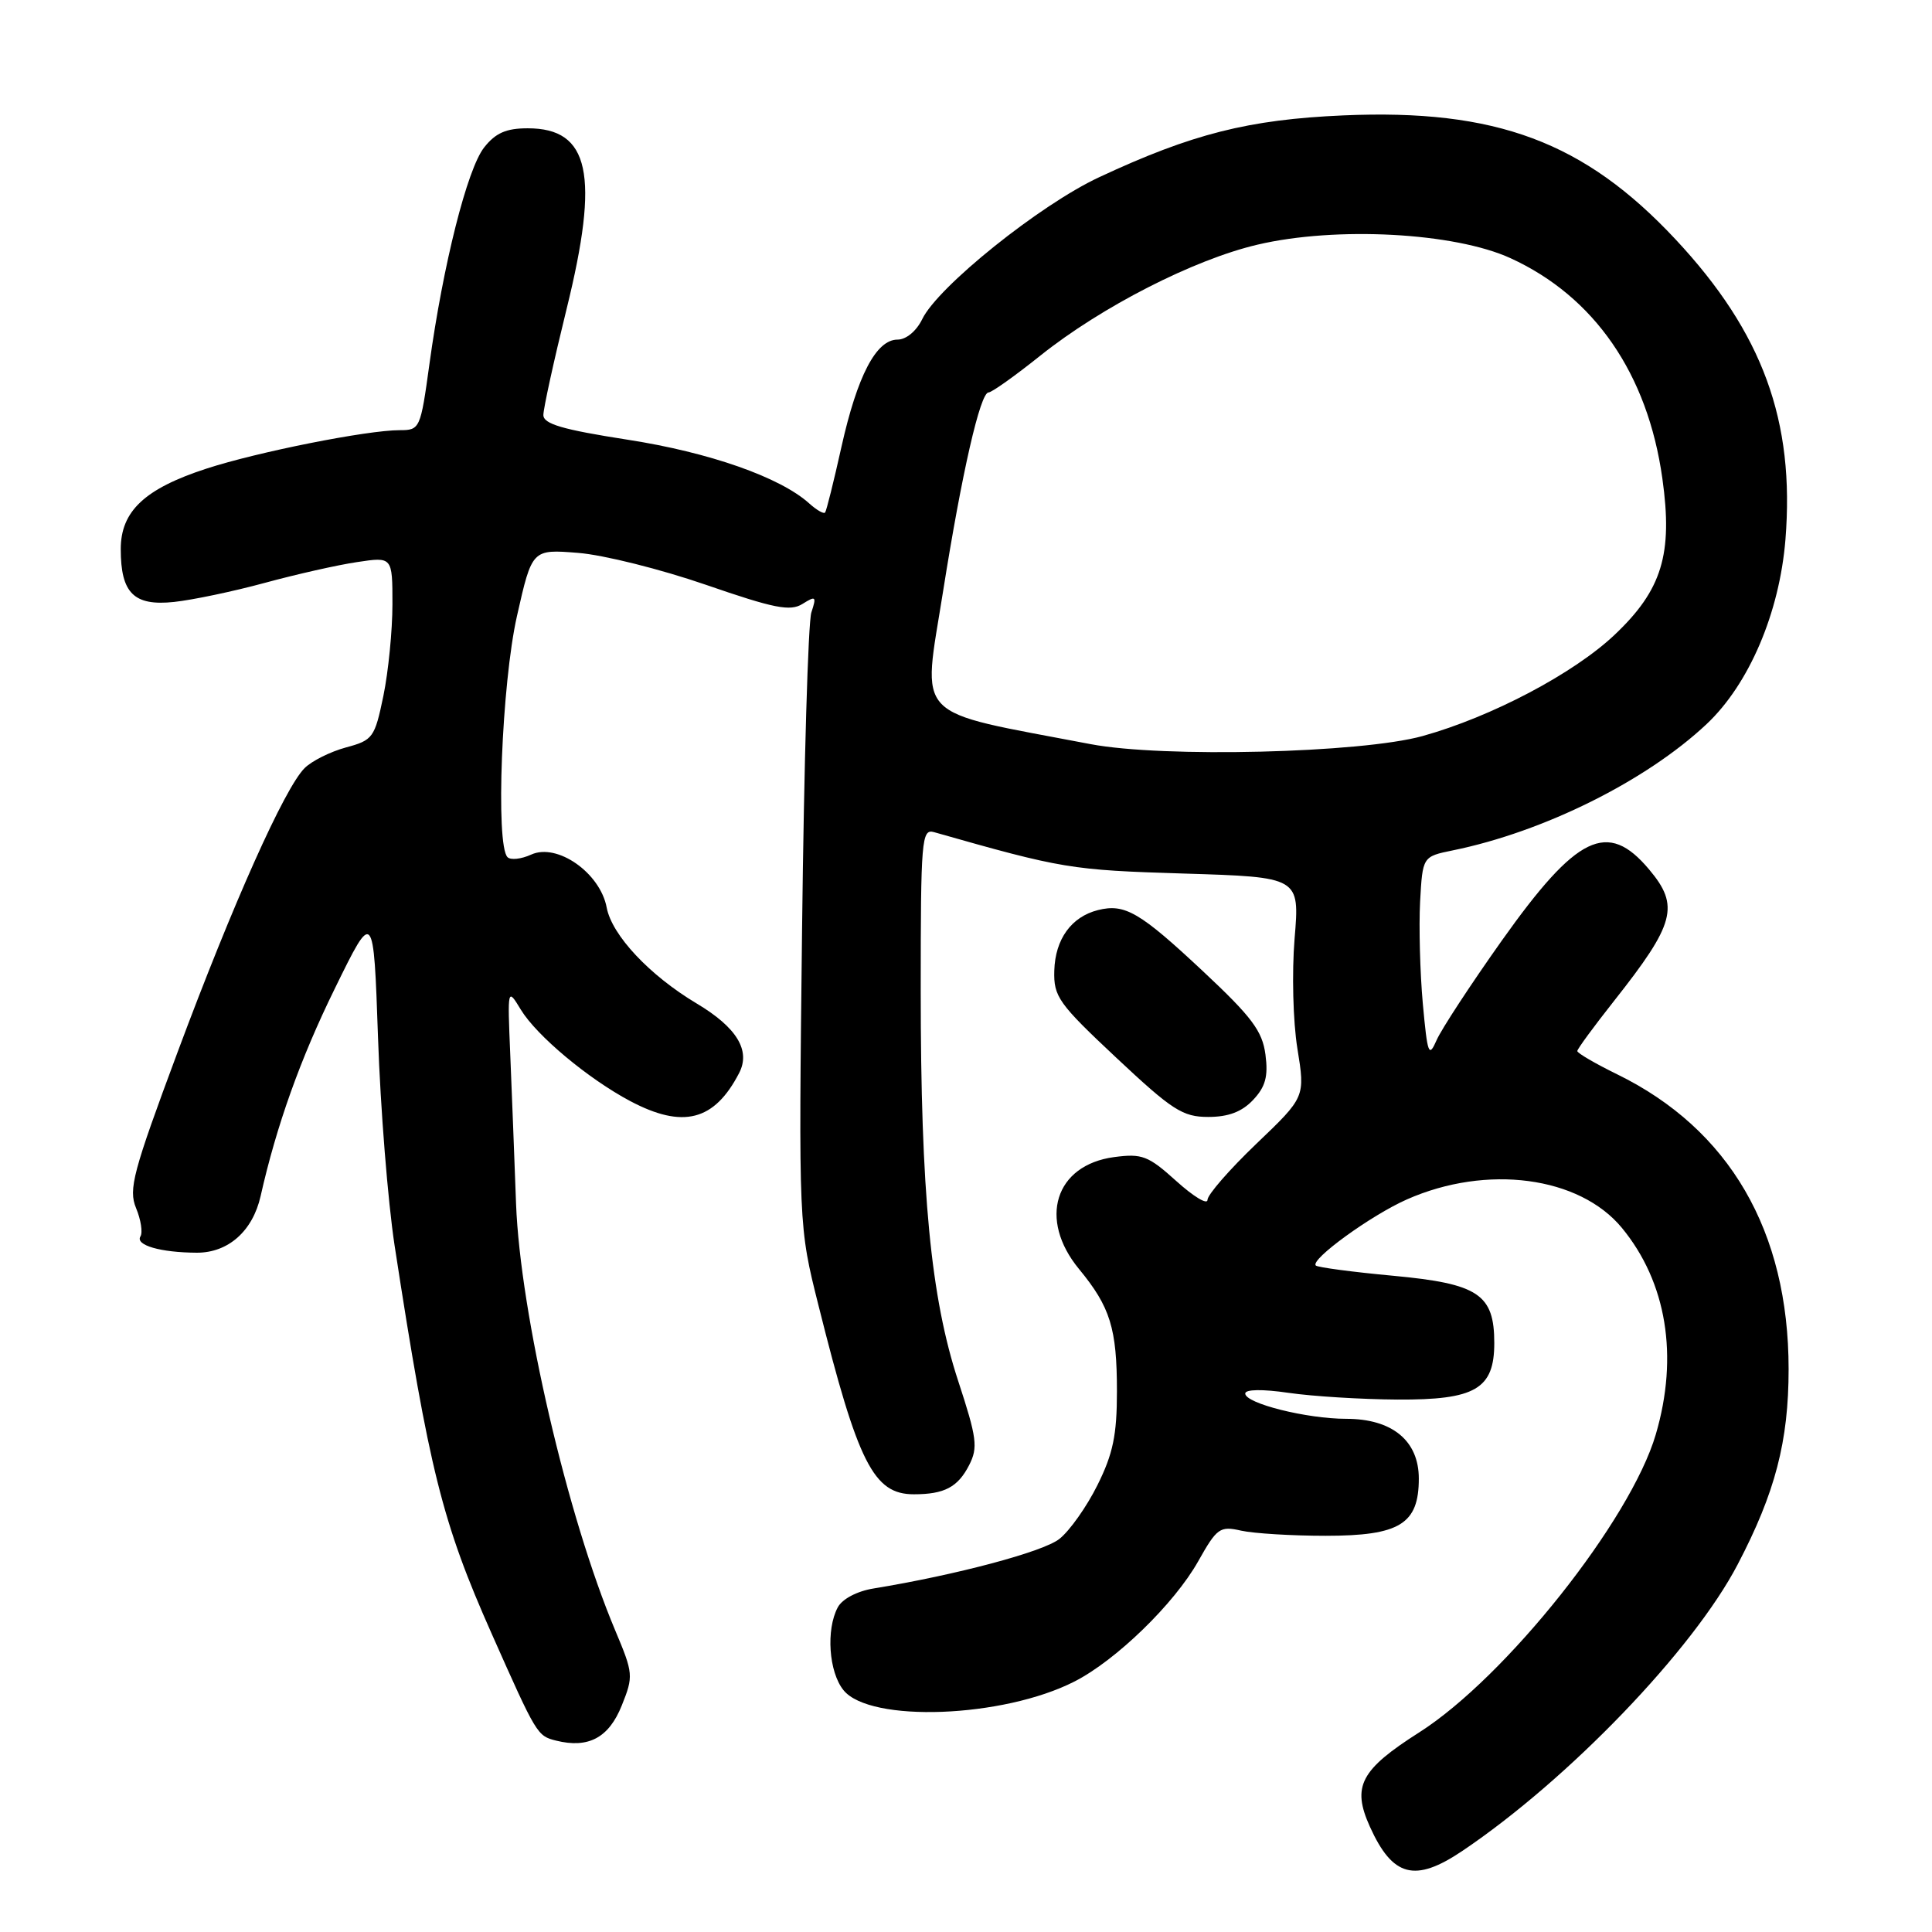 <?xml version="1.0" encoding="UTF-8" standalone="no"?>
<!DOCTYPE svg PUBLIC "-//W3C//DTD SVG 1.1//EN" "http://www.w3.org/Graphics/SVG/1.1/DTD/svg11.dtd" >
<svg xmlns="http://www.w3.org/2000/svg" xmlns:xlink="http://www.w3.org/1999/xlink" version="1.1" viewBox="0 0 256 256">
 <g >
 <path fill="currentColor"
d=" M 193.78 245.25 C 207.84 235.78 224.34 218.62 230.25 207.30 C 235.23 197.78 237.00 190.98 237.00 181.41 C 237.00 163.12 229.15 149.62 214.28 142.35 C 211.38 140.93 209.00 139.54 209.00 139.27 C 209.00 139.00 211.19 136.02 213.86 132.64 C 221.96 122.39 222.59 120.04 218.51 115.20 C 213.01 108.65 208.95 110.62 199.00 124.63 C 194.88 130.44 190.99 136.38 190.36 137.82 C 189.32 140.20 189.15 139.73 188.53 132.98 C 188.16 128.87 188.00 122.80 188.17 119.50 C 188.50 113.50 188.50 113.50 192.50 112.68 C 204.57 110.22 218.14 103.46 226.14 95.94 C 231.76 90.65 235.79 81.21 236.58 71.50 C 237.84 55.78 233.57 44.09 222.04 31.74 C 209.93 18.78 198.23 14.41 178.00 15.29 C 165.44 15.84 157.96 17.73 145.65 23.48 C 137.82 27.12 124.26 38.00 122.20 42.29 C 121.43 43.87 120.07 45.00 118.93 45.00 C 116.10 45.00 113.60 49.78 111.49 59.24 C 110.48 63.78 109.51 67.68 109.33 67.91 C 109.16 68.14 108.21 67.59 107.23 66.71 C 103.39 63.24 94.00 59.94 83.14 58.26 C 74.53 56.92 72.00 56.18 72.00 54.99 C 72.00 54.14 73.38 47.84 75.07 40.97 C 79.47 23.13 78.15 17.00 69.92 17.00 C 67.07 17.00 65.66 17.62 64.15 19.54 C 61.91 22.39 58.72 35.03 56.90 48.25 C 55.72 56.83 55.64 57.00 52.96 57.00 C 48.65 57.00 34.11 59.89 27.34 62.10 C 19.17 64.76 16.00 67.74 16.00 72.76 C 16.00 78.60 17.74 80.33 23.07 79.76 C 25.51 79.50 30.90 78.37 35.06 77.24 C 39.21 76.11 44.73 74.86 47.31 74.48 C 52.00 73.77 52.00 73.77 52.00 80.08 C 52.00 83.54 51.46 89.00 50.80 92.21 C 49.65 97.76 49.41 98.08 45.84 99.04 C 43.78 99.60 41.31 100.83 40.36 101.78 C 37.70 104.44 30.88 119.69 23.54 139.39 C 17.61 155.31 17.00 157.59 18.03 160.08 C 18.67 161.62 18.93 163.31 18.61 163.83 C 17.89 164.99 21.28 165.97 26.08 165.99 C 30.24 166.00 33.48 163.13 34.53 158.50 C 36.64 149.14 39.79 140.31 44.36 131.00 C 49.50 120.50 49.50 120.50 50.09 137.50 C 50.41 146.85 51.40 159.22 52.28 165.00 C 56.86 194.77 58.59 201.72 65.16 216.50 C 71.11 229.89 71.18 230.01 73.68 230.64 C 77.97 231.71 80.68 230.26 82.39 225.98 C 83.95 222.09 83.92 221.74 81.52 216.04 C 75.18 200.98 68.93 174.07 68.38 159.50 C 68.16 153.45 67.81 144.53 67.61 139.69 C 67.24 130.89 67.25 130.88 69.01 133.78 C 71.11 137.24 77.94 142.94 83.49 145.89 C 90.49 149.60 94.65 148.54 97.94 142.18 C 99.49 139.19 97.62 136.13 92.30 132.96 C 86.06 129.23 81.08 123.92 80.39 120.26 C 79.53 115.66 73.83 111.66 70.38 113.24 C 69.06 113.84 67.66 113.99 67.25 113.58 C 65.64 111.98 66.48 90.57 68.50 81.63 C 70.50 72.77 70.50 72.77 76.60 73.26 C 79.95 73.52 87.57 75.43 93.54 77.49 C 102.60 80.62 104.71 81.04 106.34 80.02 C 108.11 78.91 108.21 79.02 107.51 81.15 C 107.08 82.44 106.53 101.28 106.28 123.00 C 105.82 162.50 105.82 162.50 108.46 173.00 C 113.69 193.92 115.76 198.00 121.09 198.00 C 125.14 198.00 126.92 197.06 128.42 194.13 C 129.61 191.80 129.44 190.53 126.97 183.00 C 123.33 171.92 122.00 158.06 122.00 131.21 C 122.00 111.26 122.12 109.80 123.75 110.26 C 140.79 115.11 141.89 115.29 156.86 115.75 C 172.22 116.22 172.22 116.22 171.54 124.36 C 171.17 128.88 171.33 135.36 171.91 138.93 C 172.95 145.37 172.95 145.37 166.47 151.56 C 162.91 154.97 160.00 158.31 160.00 158.99 C 160.00 159.68 158.14 158.55 155.87 156.50 C 152.15 153.14 151.33 152.83 147.63 153.32 C 139.79 154.37 137.54 161.56 142.98 168.16 C 147.12 173.18 148.00 176.02 148.00 184.37 C 148.00 190.15 147.48 192.65 145.41 196.80 C 143.99 199.66 141.72 202.86 140.37 203.92 C 138.20 205.63 126.70 208.69 115.76 210.48 C 113.58 210.83 111.60 211.87 111.01 212.98 C 109.43 215.93 109.82 221.56 111.77 223.96 C 115.28 228.30 132.91 227.64 142.37 222.81 C 147.89 220.00 155.60 212.50 158.76 206.89 C 161.25 202.46 161.64 202.18 164.46 202.82 C 166.13 203.19 171.17 203.50 175.65 203.50 C 185.47 203.50 188.00 201.95 188.00 195.92 C 188.00 190.90 184.47 188.00 178.38 188.00 C 173.16 188.00 165.00 185.96 165.00 184.65 C 165.00 184.09 167.26 184.05 170.75 184.56 C 173.91 185.02 180.39 185.42 185.15 185.45 C 195.49 185.51 198.00 184.05 198.00 177.96 C 198.00 171.50 195.90 170.10 184.65 169.05 C 179.23 168.55 174.60 167.93 174.35 167.69 C 173.57 166.91 181.67 161.03 186.42 158.93 C 197.01 154.25 209.27 155.87 214.91 162.70 C 220.84 169.90 222.45 179.70 219.40 190.07 C 216.07 201.42 199.55 222.22 188.07 229.54 C 180.26 234.51 179.11 236.70 181.51 242.03 C 184.53 248.72 187.48 249.49 193.78 245.25 Z  M 166.04 145.75 C 167.68 144.01 168.06 142.64 167.68 139.74 C 167.27 136.62 165.88 134.76 159.45 128.74 C 151.04 120.86 149.05 119.70 145.49 120.59 C 141.96 121.48 139.82 124.44 139.70 128.61 C 139.60 132.06 140.25 132.97 147.94 140.18 C 155.34 147.12 156.71 148.00 160.10 148.00 C 162.77 148.00 164.56 147.32 166.04 145.75 Z  M 144.50 98.60 C 120.61 94.03 122.22 95.71 124.97 78.31 C 127.45 62.66 129.89 52.00 130.99 52.00 C 131.41 52.00 134.49 49.81 137.84 47.13 C 145.95 40.65 158.17 34.40 166.62 32.42 C 177.03 29.97 192.73 30.81 200.15 34.21 C 211.27 39.30 218.33 49.54 220.27 63.39 C 221.68 73.42 220.23 78.17 213.94 84.12 C 208.50 89.26 197.62 94.99 188.50 97.53 C 180.37 99.79 154.08 100.43 144.50 98.60 Z "/>
</g>
</svg>
